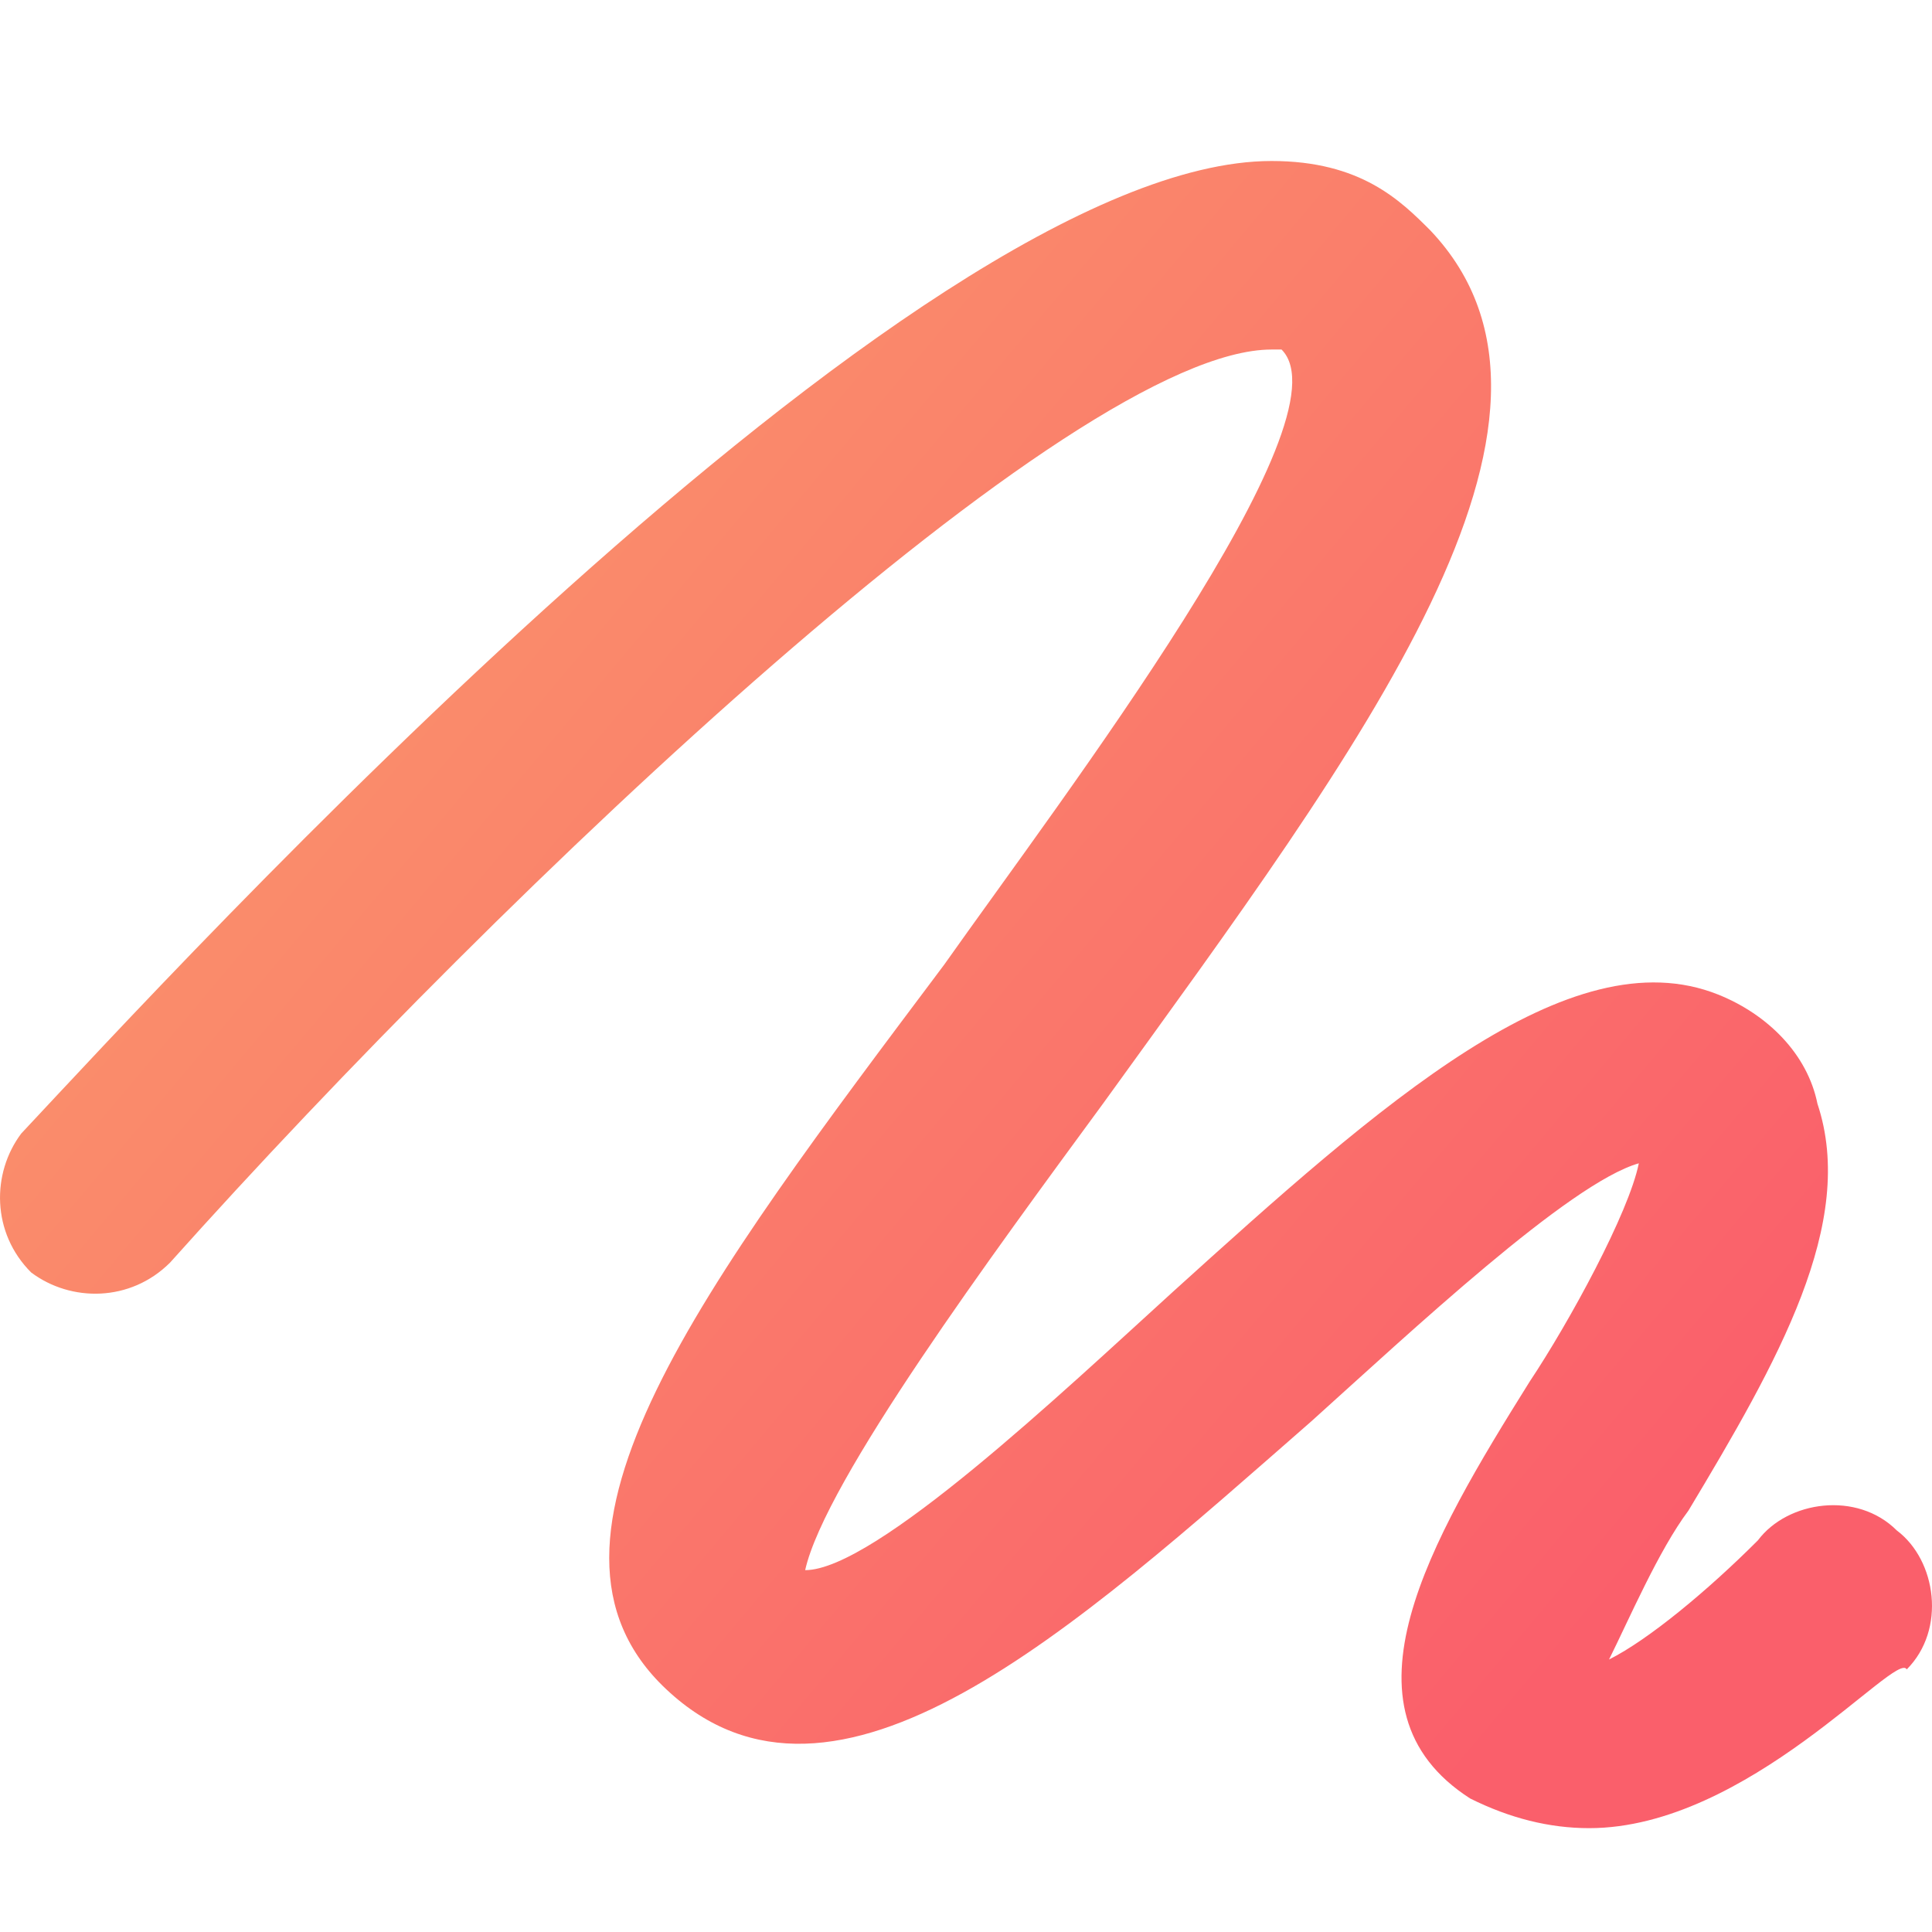 <svg width="24" height="24" viewBox="0 0 24 24" fill="none" xmlns="http://www.w3.org/2000/svg">
<path d="M19.741 22.71C19.248 22.71 18.755 22.587 18.262 22.341C16.536 21.231 17.769 19.135 19.002 17.163C19.495 16.423 20.234 15.067 20.358 14.451C19.495 14.697 17.522 16.547 16.29 17.656C13.331 20.245 10.372 22.957 8.277 20.985C6.304 19.135 8.77 15.93 11.728 11.985C13.208 9.89 16.783 5.205 15.92 4.342H15.796C13.331 4.342 6.304 10.999 2.113 15.684C1.62 16.177 0.88 16.177 0.387 15.807C-0.106 15.314 -0.106 14.574 0.264 14.081C2.113 12.109 11.358 2 15.796 2C16.906 2 17.399 2.493 17.769 2.863C19.988 5.205 16.906 9.273 13.701 13.711C12.345 15.56 10.249 18.396 10.002 19.505C10.865 19.505 13.208 17.286 14.564 16.053C17.152 13.711 19.495 11.616 21.344 12.355C21.96 12.602 22.453 13.095 22.577 13.711C23.07 15.191 22.084 16.916 20.974 18.766C20.604 19.259 20.234 20.122 19.988 20.615C20.481 20.368 21.221 19.752 21.837 19.135C22.207 18.642 23.07 18.519 23.563 19.012C24.056 19.382 24.179 20.245 23.686 20.738C23.563 20.491 21.714 22.71 19.741 22.71V22.71Z" fill="url(#paint0_linear_1718_31199)"/>
<defs>
<linearGradient id="paint0_linear_1718_31199" x1="-3.432" y1="14.596" x2="12.946" y2="28.364" gradientUnits="userSpaceOnUse">
<stop stop-color="#FA926B"/>
<stop offset="1" stop-color="#FA5F6B"/>
</linearGradient>
</defs>
</svg>
